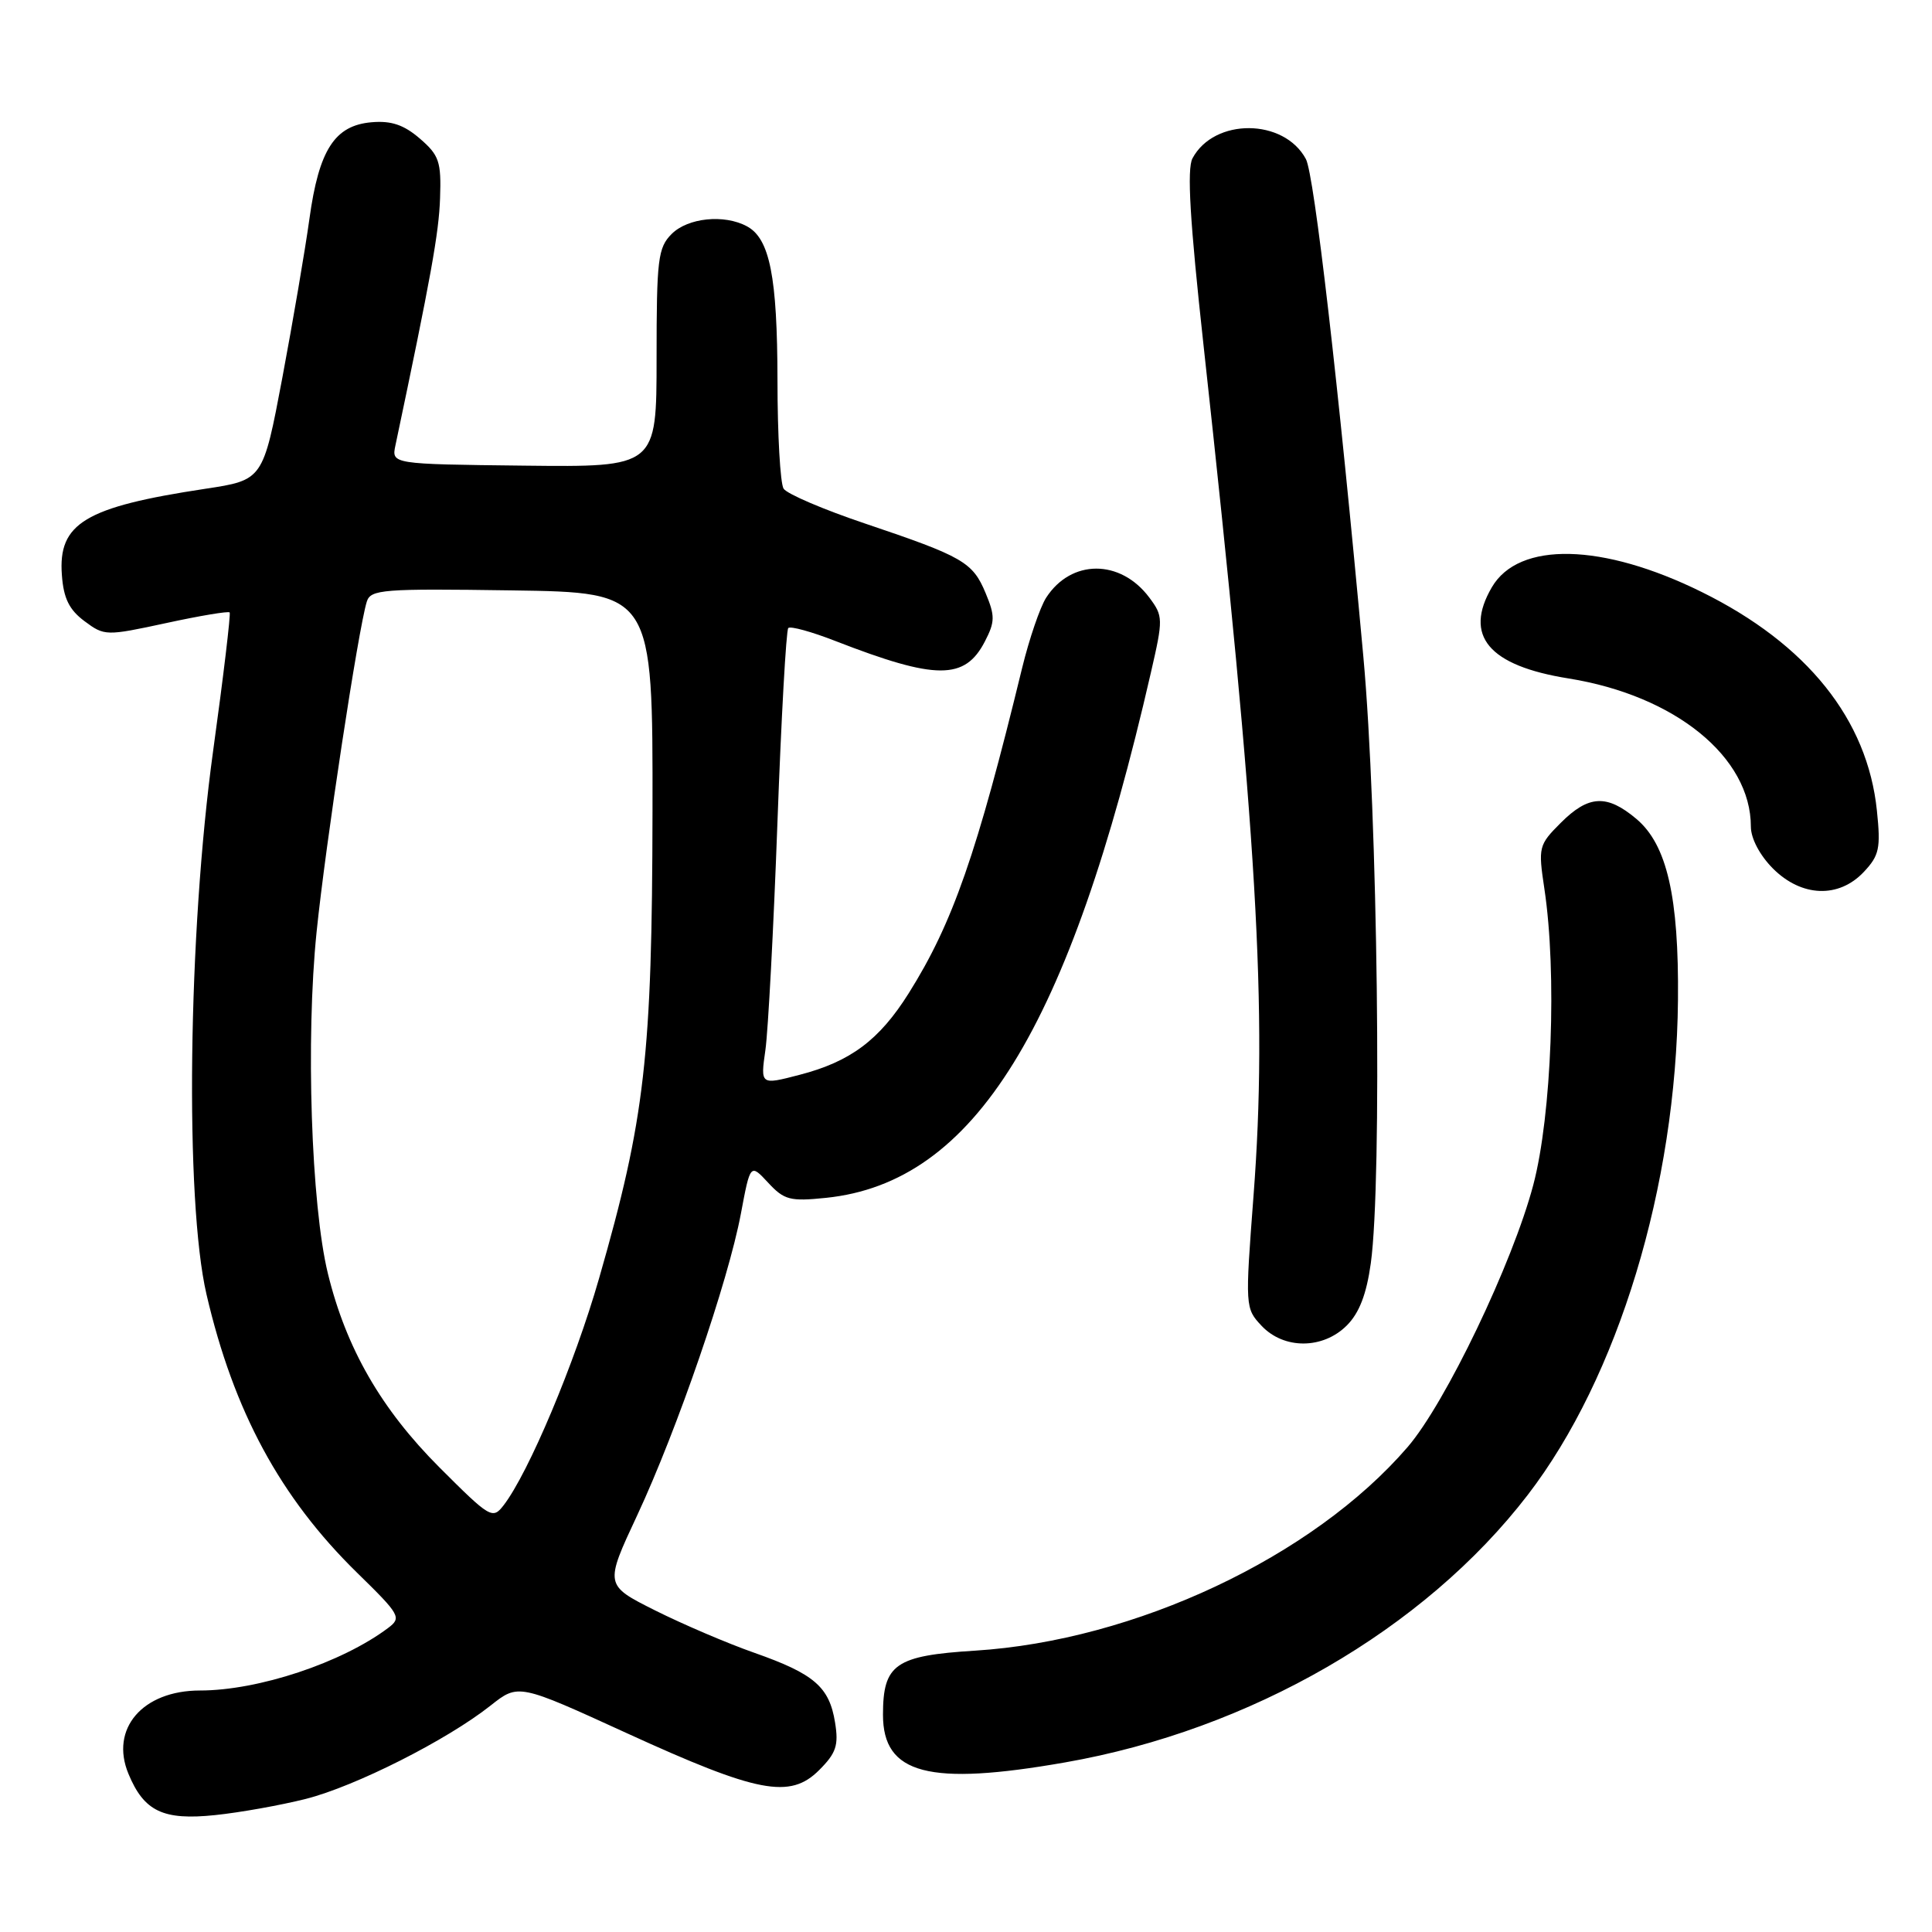 <?xml version="1.0" encoding="UTF-8" standalone="no"?>
<!DOCTYPE svg PUBLIC "-//W3C//DTD SVG 1.1//EN" "http://www.w3.org/Graphics/SVG/1.1/DTD/svg11.dtd" >
<svg xmlns="http://www.w3.org/2000/svg" xmlns:xlink="http://www.w3.org/1999/xlink" version="1.1" viewBox="0 0 256 256">
 <g >
 <path fill="currentColor"
d=" M 40.50 238.37 C 47.07 236.71 59.23 230.57 65.01 225.99 C 68.69 223.08 68.69 223.08 83.09 229.67 C 100.41 237.59 104.68 238.41 108.54 234.55 C 110.80 232.29 111.14 231.27 110.65 228.24 C 109.89 223.52 107.89 221.80 100.00 219.02 C 96.42 217.77 90.49 215.23 86.81 213.39 C 80.11 210.03 80.11 210.03 84.44 200.77 C 89.74 189.41 96.48 169.81 98.17 160.83 C 99.42 154.17 99.42 154.17 101.79 156.72 C 103.91 159.01 104.69 159.21 109.46 158.72 C 129.10 156.69 141.67 136.37 152.50 89.12 C 154.14 81.99 154.13 81.65 152.29 79.18 C 148.46 74.06 141.93 74.07 138.62 79.20 C 137.81 80.47 136.38 84.65 135.44 88.50 C 129.44 113.15 126.24 122.33 120.41 131.61 C 116.51 137.82 112.69 140.68 105.91 142.43 C 100.76 143.77 100.76 143.77 101.42 139.13 C 101.78 136.59 102.50 123.08 103.01 109.11 C 103.52 95.15 104.17 83.50 104.45 83.22 C 104.73 82.93 107.56 83.71 110.73 84.95 C 124.04 90.12 127.85 90.13 130.50 85.00 C 131.85 82.39 131.86 81.61 130.60 78.59 C 128.89 74.48 127.61 73.75 114.65 69.38 C 109.14 67.53 104.26 65.44 103.83 64.75 C 103.39 64.06 103.02 57.60 103.02 50.40 C 103.00 36.65 102.00 31.60 98.96 29.98 C 95.94 28.36 91.14 28.86 89.00 31.00 C 87.18 32.82 87.00 34.33 87.00 47.45 C 87.00 61.90 87.00 61.90 69.43 61.70 C 51.87 61.50 51.87 61.50 52.40 59.00 C 57.10 36.72 58.16 30.84 58.31 26.26 C 58.48 21.41 58.19 20.57 55.63 18.36 C 53.52 16.54 51.84 15.97 49.23 16.20 C 44.34 16.62 42.26 19.86 41.00 29.00 C 40.43 33.12 38.81 42.60 37.41 50.06 C 34.85 63.61 34.85 63.61 27.18 64.77 C 11.26 67.18 7.68 69.34 8.20 76.20 C 8.42 79.28 9.17 80.80 11.20 82.31 C 13.85 84.28 14.04 84.28 22.02 82.56 C 26.48 81.59 30.27 80.96 30.43 81.15 C 30.59 81.34 29.61 89.60 28.24 99.50 C 24.91 123.62 24.48 159.10 27.36 171.50 C 30.96 187.01 37.14 198.43 47.31 208.39 C 53.05 214.00 53.24 214.35 51.42 215.72 C 45.28 220.33 34.23 224.00 26.50 224.00 C 18.89 224.00 14.54 229.07 17.02 235.04 C 19.08 240.02 21.62 241.23 28.50 240.51 C 31.80 240.17 37.20 239.20 40.50 238.37 Z  M 141.12 233.53 C 165.70 229.23 188.72 215.92 202.43 198.09 C 214.42 182.49 222.11 157.17 222.34 132.50 C 222.47 118.82 220.88 111.92 216.83 108.51 C 212.92 105.22 210.50 105.34 206.81 109.03 C 203.87 111.97 203.81 112.25 204.64 117.78 C 206.32 128.92 205.61 147.75 203.17 157.00 C 200.44 167.34 191.52 185.95 186.51 191.75 C 173.95 206.32 150.40 217.39 129.20 218.72 C 118.63 219.38 117.00 220.51 117.00 227.22 C 117.00 235.10 123.08 236.69 141.12 233.53 Z  M 178.46 175.63 C 180.11 173.98 181.07 171.49 181.64 167.38 C 183.15 156.45 182.56 107.79 180.65 87.00 C 177.36 50.97 174.14 23.13 173.04 21.08 C 170.14 15.66 160.89 15.60 158.01 20.98 C 157.26 22.38 157.67 29.30 159.47 45.71 C 166.62 110.93 167.97 133.89 166.10 158.42 C 164.98 173.16 164.99 173.36 167.16 175.67 C 170.12 178.82 175.29 178.80 178.46 175.63 Z  M 246.97 115.53 C 249.01 113.36 249.22 112.40 248.70 107.42 C 247.46 95.33 239.45 85.34 225.50 78.45 C 212.36 71.95 201.25 71.70 197.68 77.81 C 193.92 84.25 197.25 88.21 207.85 89.90 C 221.98 92.17 232.00 100.32 232.00 109.54 C 232.00 111.10 233.19 113.34 234.92 115.08 C 238.72 118.88 243.65 119.06 246.97 115.53 Z  M 58.24 194.45 C 50.51 186.72 45.87 178.66 43.45 168.76 C 41.23 159.67 40.50 137.65 41.95 123.49 C 43.13 111.93 47.47 83.37 48.60 79.73 C 49.10 78.10 50.69 77.98 67.82 78.23 C 86.50 78.50 86.50 78.50 86.46 107.50 C 86.41 139.97 85.47 148.21 79.38 169.39 C 76.15 180.65 70.04 195.17 66.73 199.46 C 65.27 201.35 64.95 201.16 58.24 194.45 Z "/>
</g>
</svg>